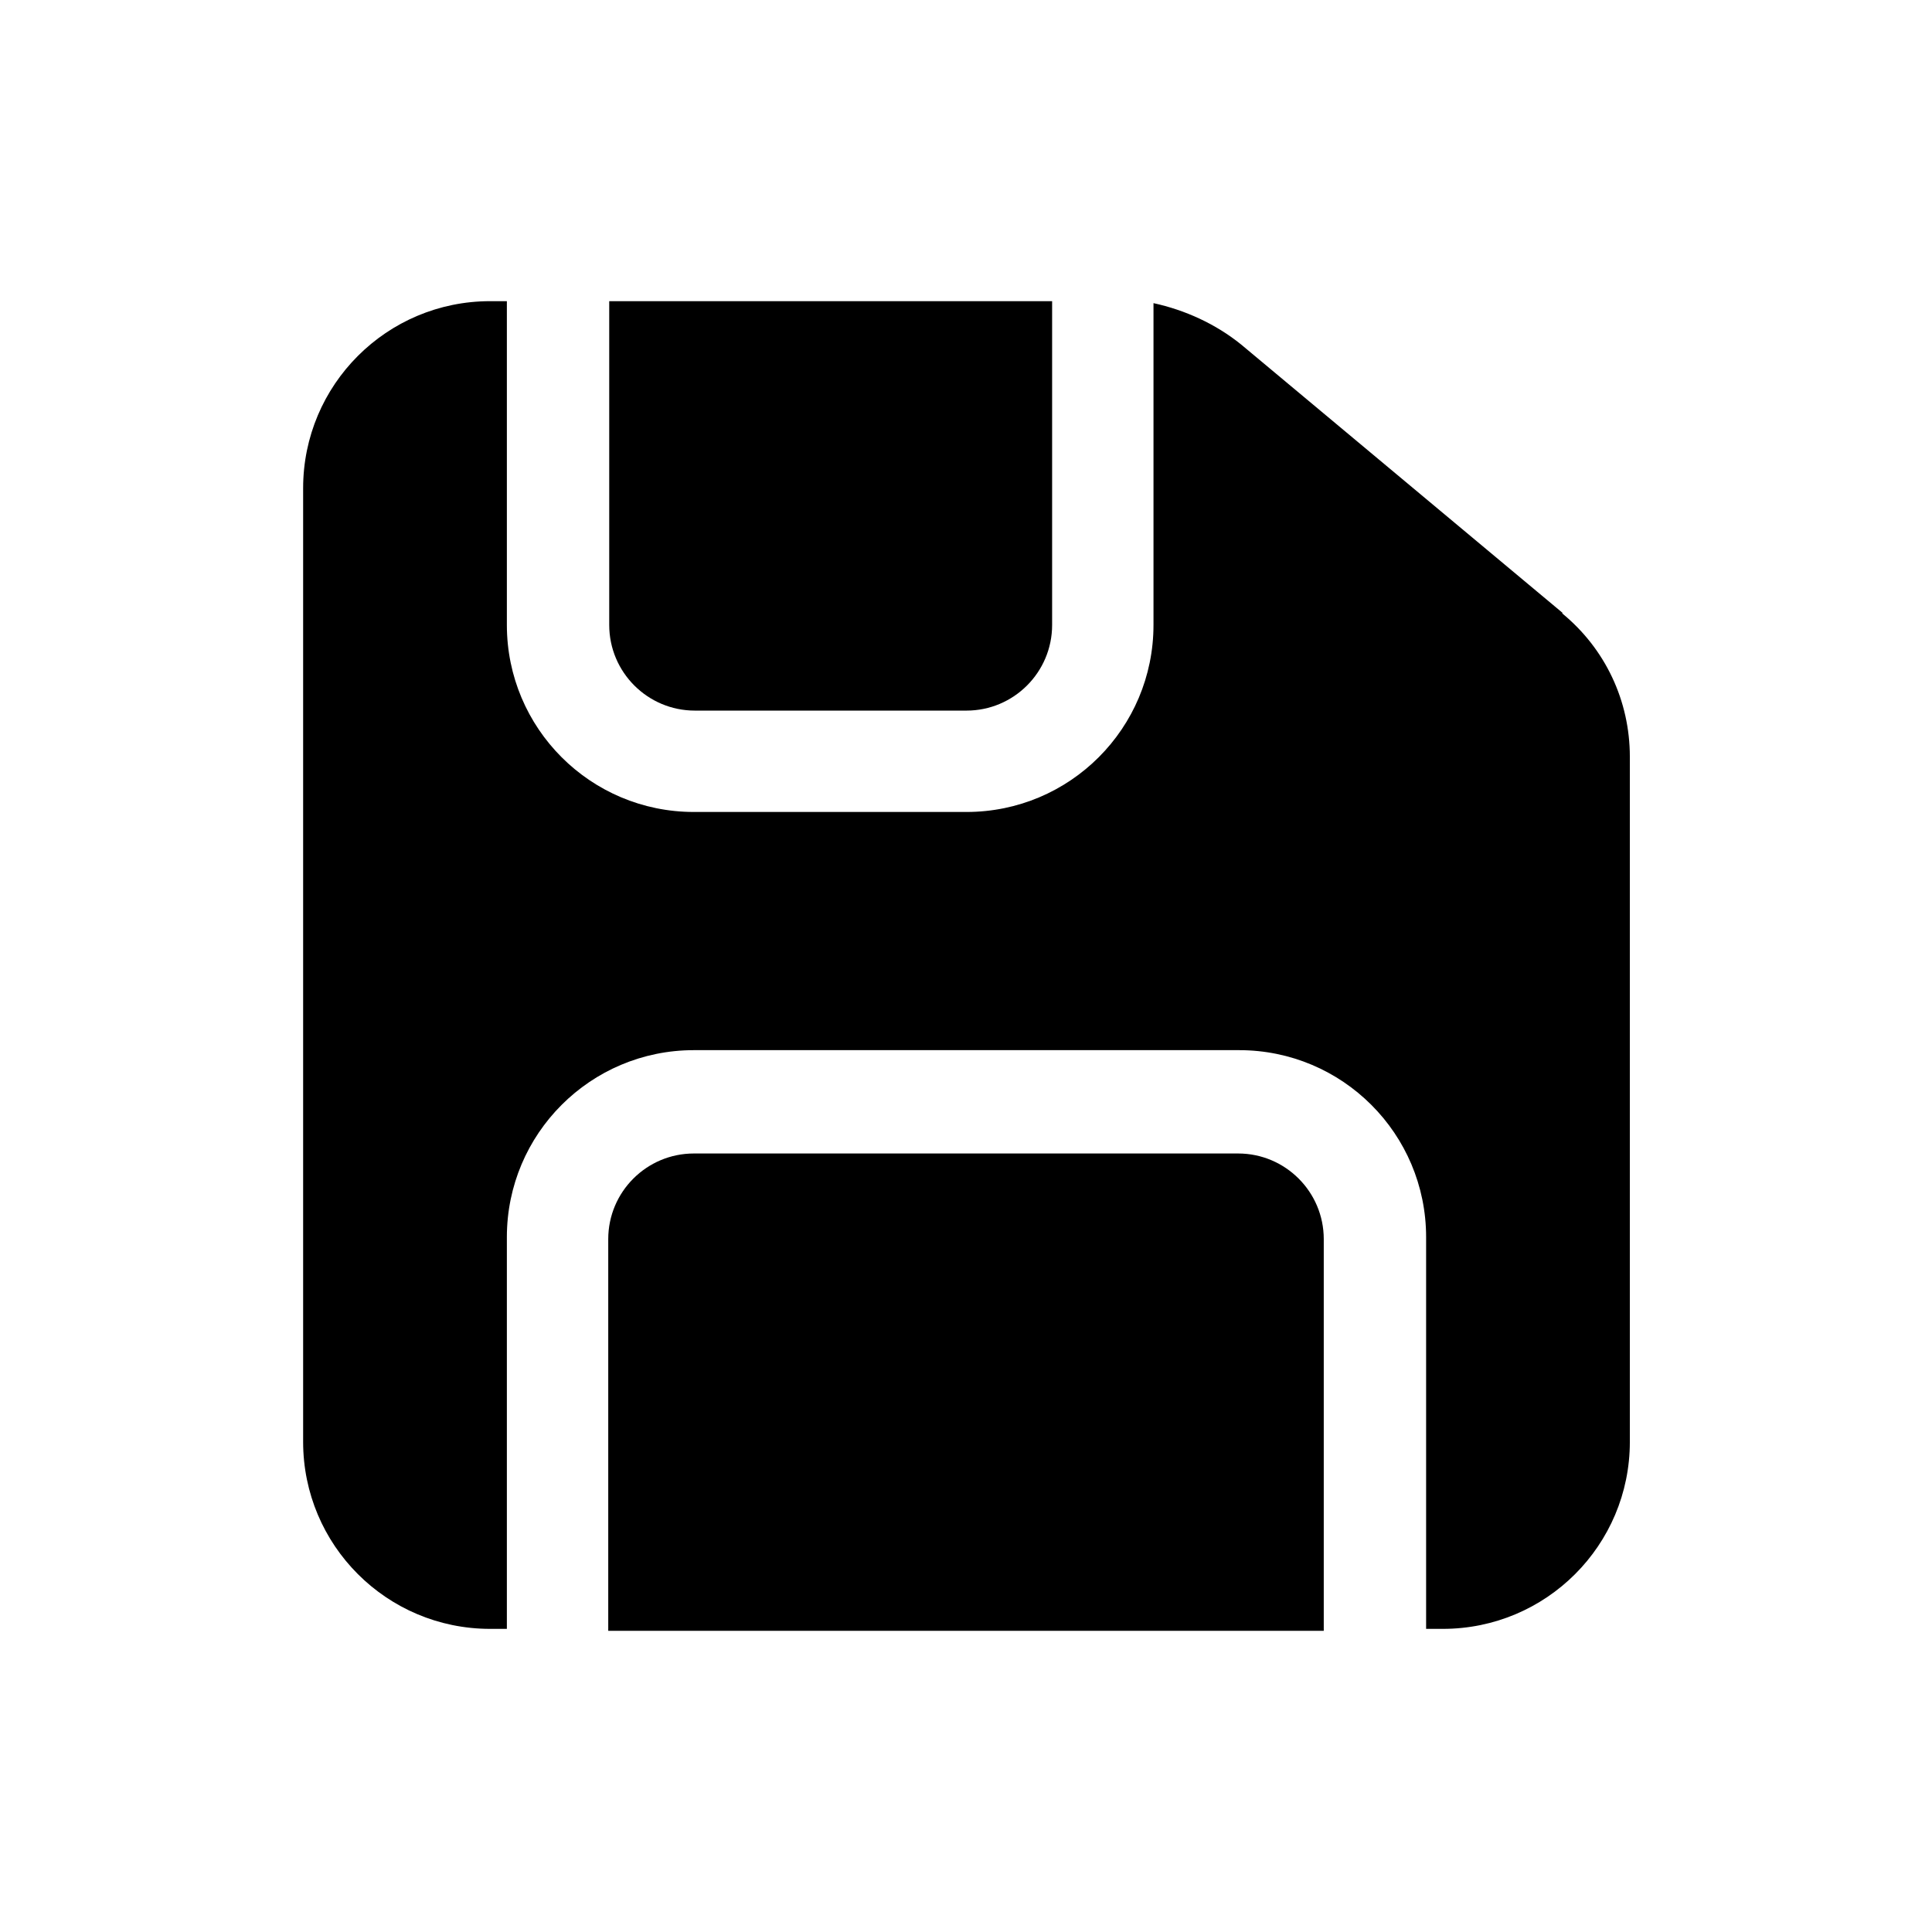 <?xml version="1.0" encoding="UTF-8"?><svg id="Layer_1" xmlns="http://www.w3.org/2000/svg" viewBox="0 0 19.63 19.63"><defs><style>.cls-1{stroke-width:0px;}</style></defs><g id="t"><path class="cls-1" d="m7.05,7.22h2.77c.48,0,.87-.39.87-.87v-3.29h-4.5v3.29c0,.48.39.87.87.87Z"/><path class="cls-1" d="m12.59,11.72h-5.54c-.48,0-.87.39-.87.87v3.98h7.27v-3.98c0-.48-.39-.87-.87-.87Z"/><path class="cls-1" d="m15.88,6.23l-3.27-2.73c-.26-.21-.57-.35-.89-.42v3.27c0,1.05-.85,1.9-1.9,1.9h-2.77c-1.05,0-1.9-.85-1.9-1.9v-3.29h-.17c-1.05,0-1.9.85-1.9,1.9v9.69c0,1.05.85,1.9,1.9,1.9h.17v-3.98c0-1.05.85-1.9,1.9-1.9h5.54c1.05,0,1.9.85,1.9,1.9v3.98h.17c1.05,0,1.9-.85,1.9-1.9v-6.96c0-.57-.25-1.1-.69-1.46h0Z"/></g></svg>